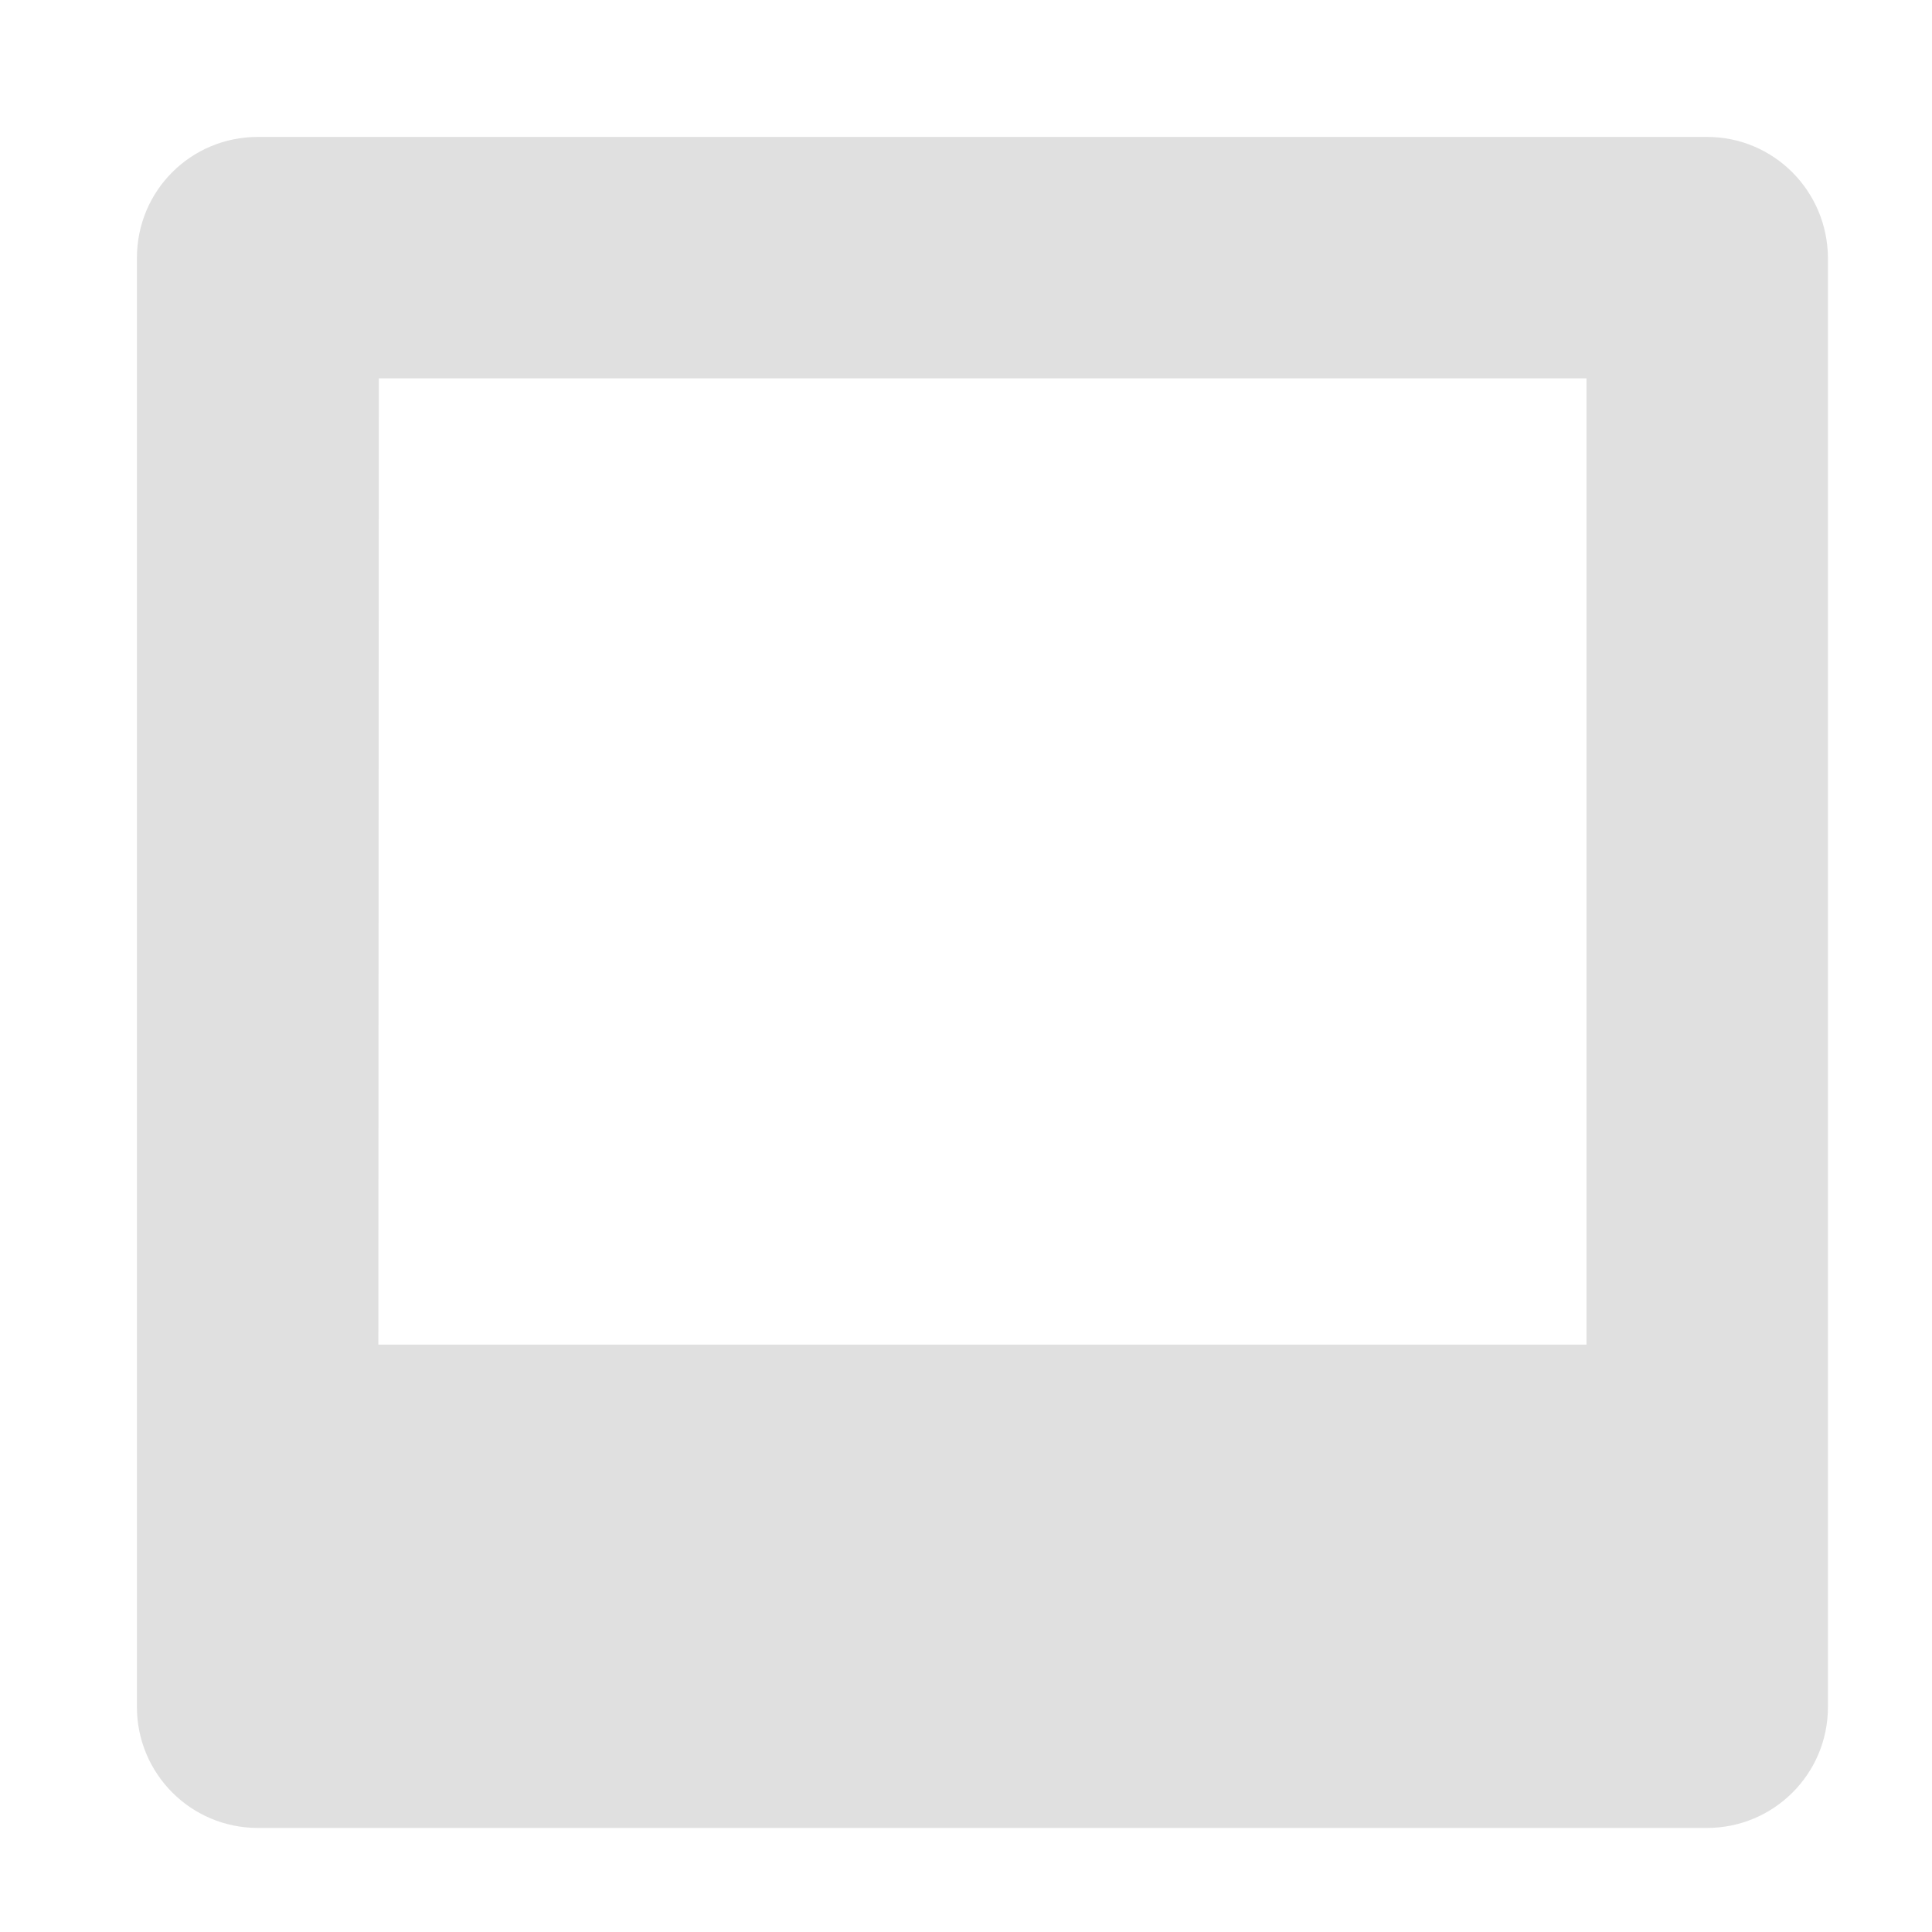 <?xml version="1.0" encoding="UTF-8" standalone="no"?>
<svg
   xmlns:osb="http://www.openswatchbook.org/uri/2009/osb"
   xmlns:dc="http://purl.org/dc/elements/1.1/"
   xmlns:cc="http://creativecommons.org/ns#"
   xmlns:rdf="http://www.w3.org/1999/02/22-rdf-syntax-ns#"
   xmlns:svg="http://www.w3.org/2000/svg"
   xmlns="http://www.w3.org/2000/svg"
   xmlns:sodipodi="http://sodipodi.sourceforge.net/DTD/sodipodi-0.dtd"
   xmlns:inkscape="http://www.inkscape.org/namespaces/inkscape"
   width="16"
   height="16"
   viewBox="0 0 4.233 4.233"
   version="1.1"
   id="svg8"
   inkscape:version="1.0 (4035a4fb49, 2020-05-01)"
   sodipodi:docname="FastNoiseTexture.svg">
  <title
     id="title851">GDFastNoise Texture Icon</title>
  <defs
     id="defs2">
    <linearGradient
       id="linearGradient855"
       osb:paint="solid">
      <stop
         style="stop-color:#000000;stop-opacity:1;"
         offset="0"
         id="stop853" />
    </linearGradient>
  </defs>
  <sodipodi:namedview
     id="base"
     pagecolor="#ffffff"
     bordercolor="#666666"
     borderopacity="1.0"
     inkscape:pageopacity="0.0"
     inkscape:pageshadow="2"
     inkscape:zoom="31.678384"
     inkscape:cx="8.3199537"
     inkscape:cy="5.6905401"
     inkscape:document-units="mm"
     inkscape:current-layer="layer1"
     inkscape:document-rotation="0"
     showgrid="false"
     units="px"
     showguides="true"
     inkscape:guide-bbox="true"
     inkscape:window-width="806"
     inkscape:window-height="828"
     inkscape:window-x="793"
     inkscape:window-y="0"
     inkscape:window-maximized="0" />
  <g
     inkscape:label="Background"
     inkscape:groupmode="layer"
     id="layer1">
    <path
       sodipodi:nodetypes="sssssssssccccc"
       style="stroke-width:0.265"
       d="M 0.565,0.3 C 0.418,0.3 0.3,0.418 0.3,0.565 V 3.74 c 0,0.146 0.118,0.265 0.265,0.265 h 3.175 c 0.146,0 0.265,-0.118 0.265,-0.265 V 0.565 C 4.004,0.418 3.886,0.3 3.74,0.3 Z m 0.265,0.529 c 0.882,0 1.764,0 2.646,0 V 2.946 H 0.829 Z"
       fill="#e0e0e0"
       fill-opacity="0.996"
       id="path2" />
  </g>
</svg>
